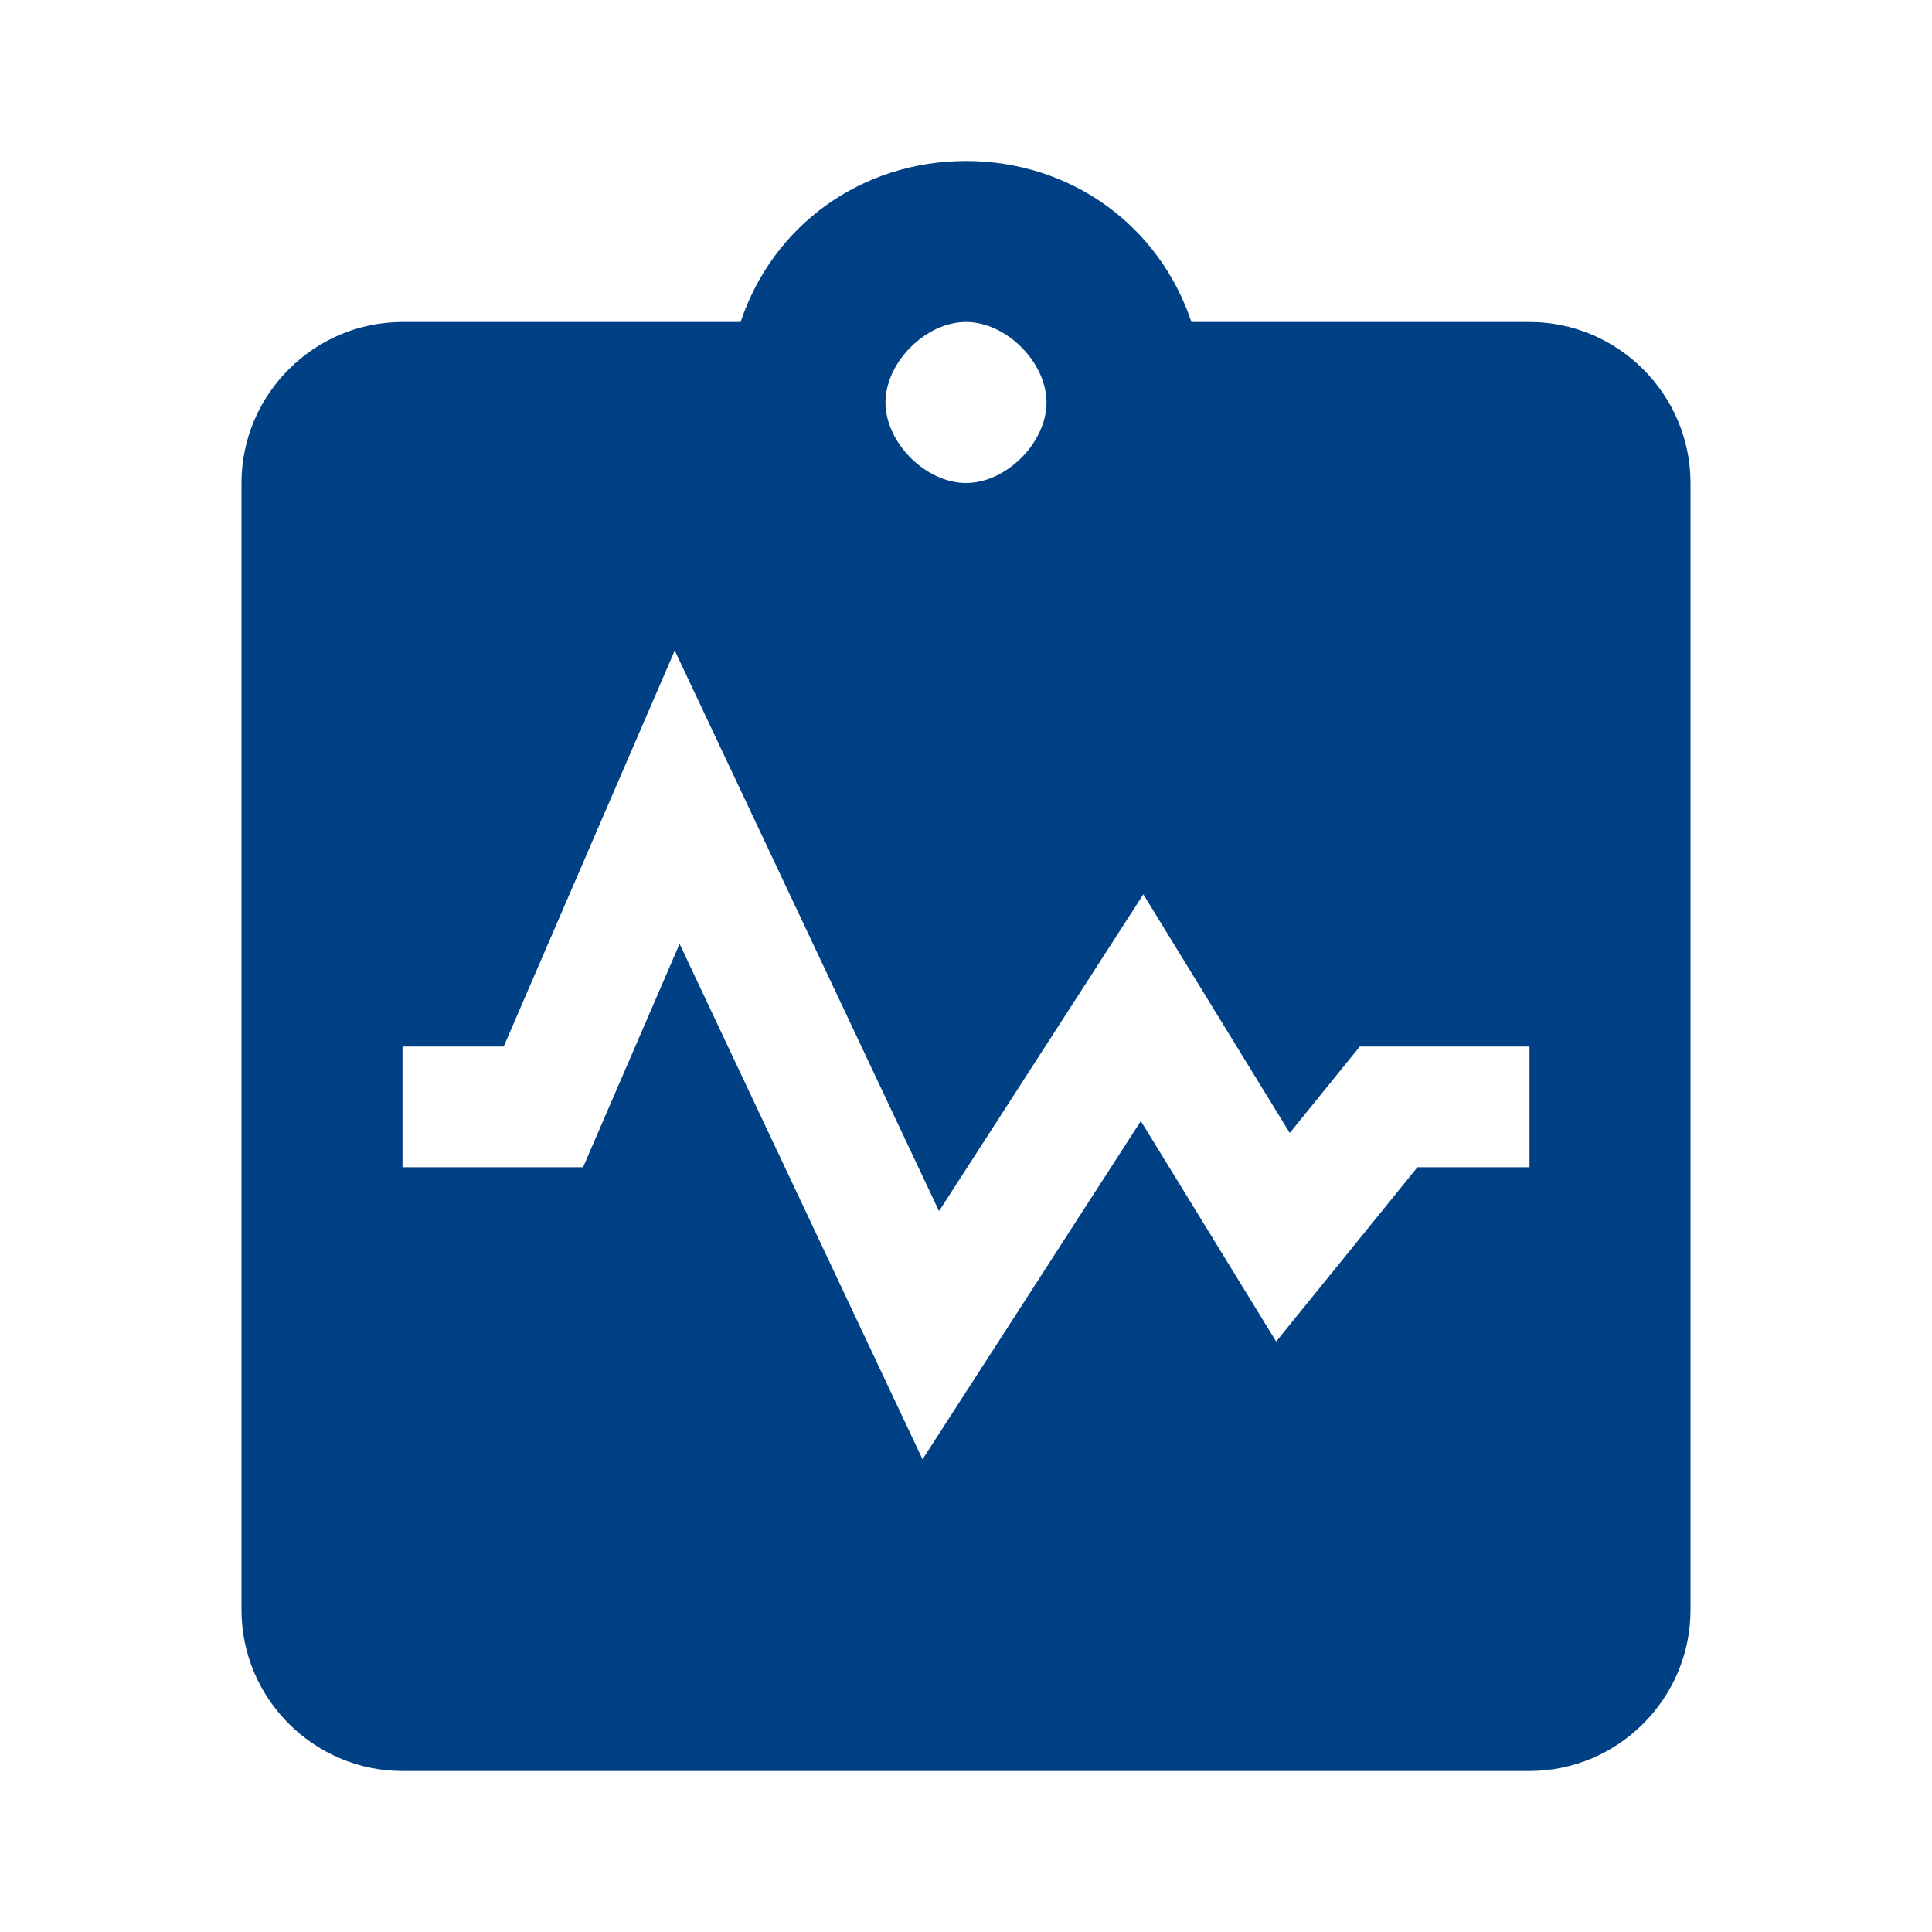 <!DOCTYPE svg PUBLIC "-//W3C//DTD SVG 1.1//EN" "http://www.w3.org/Graphics/SVG/1.1/DTD/svg11.dtd">
<!-- Uploaded to: SVG Repo, www.svgrepo.com, Transformed by: SVG Repo Mixer Tools -->
<svg fill="#004085" width="800px" height="800px" viewBox="0 0 24 24" xmlns="http://www.w3.org/2000/svg">
<g id="SVGRepo_bgCarrier" stroke-width="0"/>
<g id="SVGRepo_tracerCarrier" stroke-linecap="round" stroke-linejoin="round"/>
<g id="SVGRepo_iconCarrier"> <path fill-rule="evenodd" clip-rule="evenodd" d="M14.8 4H19C20.1 4 21 4.9 21 6V20C21 21.1 20.1 22 19 22H5C3.9 22 3 21.1 3 20V6C3 4.9 3.9 4 5 4H9.2C9.6 2.8 10.7 2 12 2C13.3 2 14.4 2.8 14.8 4ZM13 5C13 4.5 12.5 4 12 4C11.5 4 11 4.5 11 5C11 5.5 11.5 6 12 6C12.5 6 13 5.5 13 5ZM11.665 15.045L8.382 8.081L6.257 13H5V14.5H7.243L8.442 11.725L11.46 18.128L14.172 13.926L15.853 16.665L17.608 14.5H19V13H16.892L16.022 14.074L14.203 11.11L11.665 15.045Z"/> </g>
</svg>